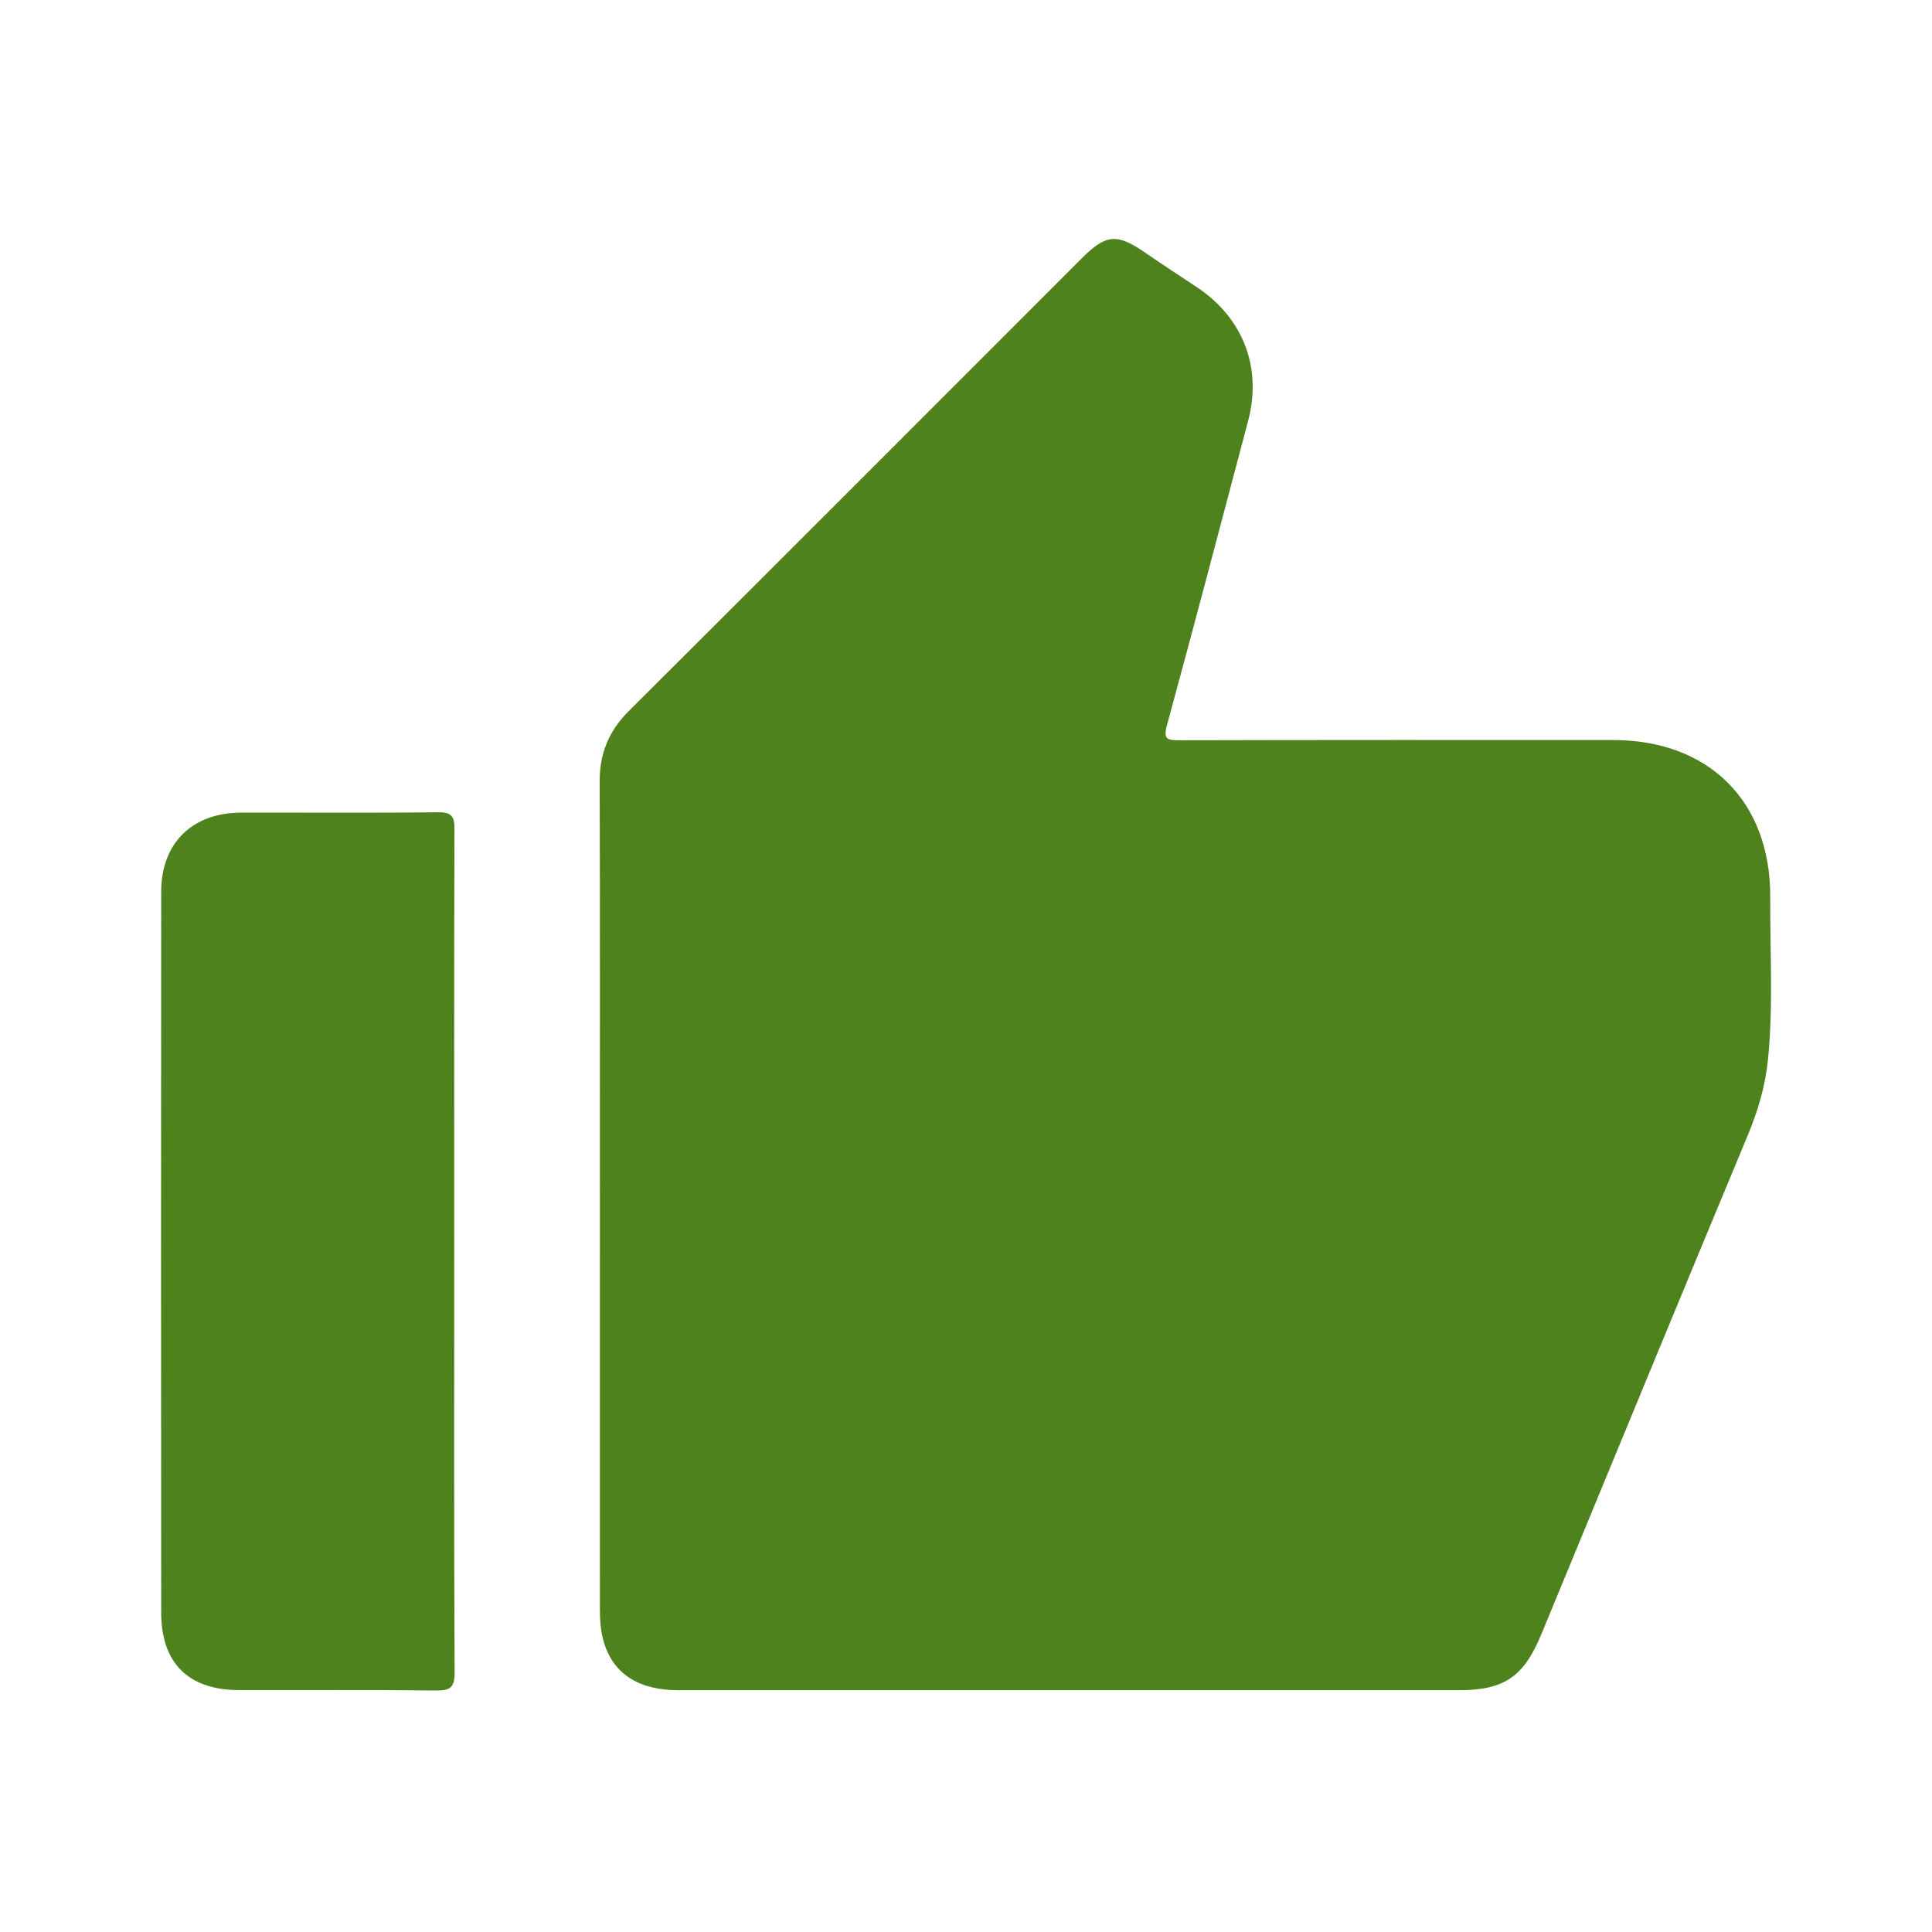 <svg width="48" height="48" viewBox="0 0 48 48" fill="none" xmlns="http://www.w3.org/2000/svg">
<path d="M14.904 29.628C14.904 26.223 14.909 22.816 14.899 19.411C14.897 18.717 15.129 18.157 15.623 17.665C19.383 13.919 23.132 10.162 26.885 6.409C27.484 5.812 27.755 5.794 28.465 6.286C28.884 6.576 29.313 6.853 29.738 7.136C30.889 7.903 31.36 9.134 31.008 10.462C30.34 12.978 29.681 15.498 28.995 18.009C28.896 18.37 28.997 18.393 29.307 18.392C32.898 18.383 36.488 18.385 40.078 18.386C42.459 18.386 43.994 19.913 43.981 22.295C43.973 23.642 44.06 24.99 43.924 26.335C43.858 26.986 43.675 27.601 43.422 28.208C41.703 32.333 40.004 36.465 38.298 40.594C37.856 41.666 37.372 41.993 36.231 41.993C29.775 41.993 23.317 41.993 16.861 41.993C15.874 41.993 15.248 41.594 15.007 40.815C14.918 40.529 14.904 40.231 14.904 39.931C14.906 36.497 14.905 33.062 14.905 29.628H14.904Z" fill="#4E821C"/>
<path d="M11.285 31.076C11.285 34.565 11.277 38.056 11.295 41.545C11.297 41.938 11.179 42.003 10.822 42C9.191 41.981 7.56 41.995 5.928 41.99C4.683 41.986 4.006 41.318 4.005 40.069C4 34.096 4 28.123 4.005 22.152C4.005 20.949 4.776 20.194 5.981 20.19C7.612 20.186 9.245 20.201 10.876 20.18C11.221 20.176 11.293 20.279 11.291 20.606C11.28 24.096 11.285 27.585 11.285 31.076Z" fill="#4E821C"/>
</svg>
